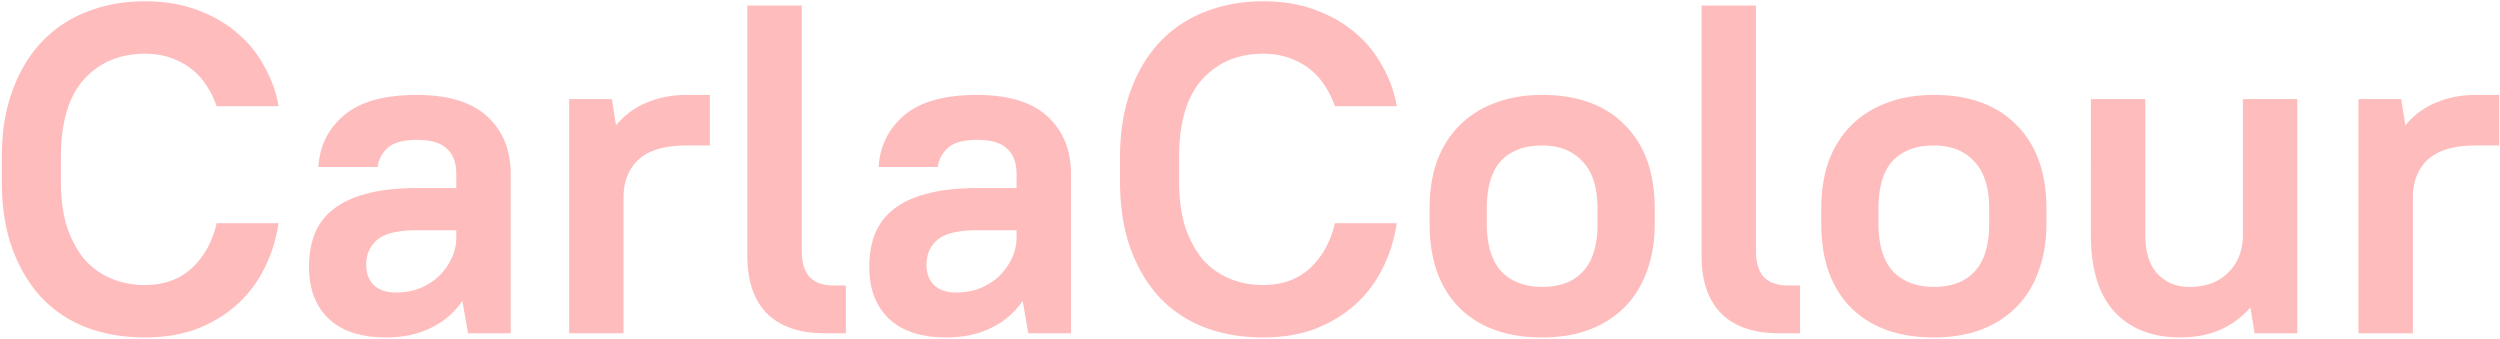 <svg width="893" height="121" fill="none" xmlns="http://www.w3.org/2000/svg"><path d="M51.745 120.538c-7.708 0-14.745-1.227-21.112-3.679-6.256-2.453-11.618-6.077-16.086-10.871-4.357-4.794-7.764-10.591-10.222-17.392C1.869 81.683.64 73.767.64 64.848v-8.696c0-8.808 1.229-16.612 3.686-23.413 2.458-6.912 5.921-12.766 10.39-17.56 4.468-4.794 9.83-8.417 16.085-10.87C37.167 1.745 44.15.462 51.745.462c6.814 0 12.958 1.004 18.432 3.01 5.585 2.007 10.389 4.739 14.41 8.195a39.866 39.866 0 019.718 11.874A43.546 43.546 0 0199.5 37.923H77.382a33.045 33.045 0 00-3.519-7.19 23.09 23.09 0 00-5.362-6.021c-2.122-1.673-4.58-3.01-7.373-4.014-2.792-1.003-5.92-1.505-9.383-1.505-8.936 0-16.197 3.066-21.783 9.198-5.473 6.132-8.21 15.386-8.21 27.76v8.697c0 6.132.726 11.54 2.178 16.222 1.564 4.571 3.63 8.418 6.2 11.54a26.456 26.456 0 009.55 6.856c3.687 1.561 7.709 2.341 12.065 2.341 6.814 0 12.4-2.007 16.756-6.02 4.357-4.014 7.317-9.365 8.88-16.055H99.5c-.892 5.91-2.624 11.372-5.194 16.39-2.457 4.905-5.752 9.197-9.886 12.876-4.021 3.568-8.769 6.411-14.242 8.529-5.474 2.007-11.618 3.011-18.432 3.011zm86.281 0c-9.049 0-15.919-2.23-20.61-6.69-4.692-4.459-7.038-10.647-7.038-18.563 0-4.348.67-8.25 2.011-11.706 1.452-3.568 3.686-6.522 6.702-8.864 3.128-2.453 7.094-4.292 11.897-5.519 4.916-1.337 10.892-2.006 17.929-2.006h14.075v-5.017c0-4.014-1.117-7.024-3.351-9.031-2.122-2.119-5.697-3.178-10.724-3.178-4.692 0-8.099.892-10.221 2.676-2.122 1.784-3.407 4.125-3.854 7.024h-21.113c.447-7.47 3.463-13.602 9.049-18.396 5.697-4.906 14.41-7.358 26.139-7.358 11.171 0 19.549 2.564 25.134 7.693 5.586 5.128 8.378 11.985 8.378 20.57v56.86h-15.248l-2.01-11.54c-2.905 4.237-6.703 7.47-11.395 9.7-4.579 2.23-9.83 3.345-15.75 3.345zm3.351-16.055c3.128 0 5.976-.502 8.545-1.505 2.681-1.115 4.971-2.565 6.87-4.348 1.9-1.895 3.408-4.014 4.525-6.355 1.116-2.341 1.675-4.85 1.675-7.526v-2.508h-14.075c-6.702 0-11.394 1.115-14.075 3.344-2.681 2.23-4.021 5.24-4.021 9.031 0 3.01.894 5.408 2.681 7.191 1.899 1.784 4.524 2.676 7.875 2.676zm61.919-69.068h15.248l1.508 9.365c2.904-3.568 6.479-6.244 10.723-8.027 4.357-1.896 9.161-2.843 14.411-2.843h8.378v18.06h-8.378c-7.708 0-13.405 1.673-17.091 5.017-3.574 3.345-5.362 7.86-5.362 13.546v48.499h-19.437V35.415zm91.134 83.617c-8.826 0-15.64-2.341-20.443-7.024-4.691-4.793-7.037-11.65-7.037-20.57V1.969h19.437v87.464c0 4.348.949 7.525 2.848 9.532 1.899 2.007 4.803 3.01 8.714 3.01h4.189v17.058h-7.708zm43.719 1.506c-9.048 0-15.918-2.23-20.61-6.69-4.691-4.459-7.037-10.647-7.037-18.563 0-4.348.67-8.25 2.011-11.706 1.452-3.568 3.686-6.522 6.702-8.864 3.128-2.453 7.094-4.292 11.897-5.519 4.915-1.337 10.891-2.006 17.929-2.006h14.075v-5.017c0-4.014-1.117-7.024-3.351-9.031-2.122-2.119-5.697-3.178-10.724-3.178-4.692 0-8.098.892-10.221 2.676-2.123 1.784-3.407 4.125-3.854 7.024h-21.113c.448-7.47 3.464-13.602 9.048-18.396 5.697-4.906 14.411-7.358 26.14-7.358 11.171 0 19.549 2.564 25.134 7.693 5.586 5.128 8.378 11.985 8.378 20.57v56.86h-15.248l-2.011-11.54c-2.904 4.237-6.702 7.47-11.394 9.7-4.579 2.23-9.83 3.345-15.751 3.345zm3.352-16.055c3.128 0 5.977-.502 8.545-1.505 2.681-1.115 4.972-2.565 6.87-4.348 1.899-1.895 3.408-4.014 4.524-6.355 1.118-2.341 1.676-4.85 1.676-7.526v-2.508h-14.075c-6.703 0-11.394 1.115-14.075 3.344-2.681 2.23-4.022 5.24-4.022 9.031 0 3.01.894 5.408 2.681 7.191 1.9 1.784 4.524 2.676 7.876 2.676zm109.674 16.055c-7.708 0-14.745-1.227-21.113-3.679-6.256-2.453-11.618-6.077-16.086-10.871-4.356-4.794-7.763-10.591-10.221-17.392-2.458-6.913-3.686-14.829-3.686-23.748v-8.696c0-8.808 1.228-16.612 3.686-23.413 2.458-6.912 5.92-12.766 10.389-17.56 4.468-4.794 9.83-8.417 16.086-10.87 6.367-2.564 13.349-3.847 20.945-3.847 6.814 0 12.957 1.004 18.432 3.01 5.584 2.007 10.388 4.739 14.41 8.195a39.88 39.88 0 019.718 11.874 43.577 43.577 0 015.195 14.382h-22.118a33.077 33.077 0 00-3.519-7.19 23.116 23.116 0 00-5.362-6.021c-2.123-1.673-4.58-3.01-7.373-4.014-2.793-1.003-5.92-1.505-9.383-1.505-8.937 0-16.198 3.066-21.783 9.198-5.474 6.132-8.21 15.386-8.21 27.76v8.697c0 6.132.725 11.54 2.178 16.222 1.563 4.571 3.63 8.418 6.2 11.54a26.451 26.451 0 009.551 6.856c3.686 1.561 7.707 2.341 12.064 2.341 6.814 0 12.399-2.007 16.756-6.02 4.357-4.014 7.317-9.365 8.881-16.055h22.118c-.894 5.91-2.626 11.372-5.195 16.39-2.458 4.905-5.753 9.197-9.886 12.876-4.021 3.568-8.769 6.411-14.242 8.529-5.475 2.007-11.618 3.011-18.432 3.011zm99.685 0c-12.622 0-22.509-3.568-29.659-10.703-7.037-7.135-10.556-17.114-10.556-29.935v-5.352c0-6.355.894-12.041 2.681-17.058 1.899-5.017 4.58-9.254 8.043-12.71 3.575-3.568 7.82-6.244 12.735-8.027 4.915-1.896 10.501-2.843 16.756-2.843 12.623 0 22.453 3.567 29.49 10.703 7.15 7.135 10.724 17.114 10.724 29.935V79.9c0 6.354-.949 12.04-2.848 17.058-1.787 5.017-4.468 9.309-8.043 12.877-3.463 3.456-7.708 6.131-12.735 8.027-4.914 1.784-10.444 2.676-16.588 2.676zm0-18.062c6.367 0 11.226-1.839 14.578-5.518 3.463-3.68 5.194-9.366 5.194-17.058v-5.352c0-7.581-1.787-13.212-5.362-16.89-3.463-3.792-8.266-5.687-14.41-5.687-6.368 0-11.282 1.84-14.746 5.519-3.351 3.68-5.026 9.365-5.026 17.058V79.9c0 7.58 1.731 13.267 5.194 17.058 3.575 3.679 8.434 5.518 14.578 5.518zm84.418 16.556c-8.825 0-15.639-2.341-20.443-7.024-4.691-4.793-7.037-11.65-7.037-20.57V1.969h19.437v87.464c0 4.348.949 7.525 2.848 9.532 1.9 2.007 4.804 3.01 8.714 3.01h4.189v17.058h-7.708zm55.489 1.506c-12.623 0-22.509-3.568-29.658-10.703-7.038-7.135-10.557-17.114-10.557-29.935v-5.352c0-6.355.893-12.041 2.681-17.058 1.899-5.017 4.58-9.254 8.043-12.71 3.574-3.568 7.82-6.244 12.735-8.027 4.914-1.896 10.5-2.843 16.756-2.843 12.622 0 22.453 3.567 29.491 10.703 7.149 7.135 10.724 17.114 10.724 29.935V79.9c0 6.354-.951 12.04-2.849 17.058-1.788 5.017-4.469 9.309-8.043 12.877-3.463 3.456-7.708 6.131-12.734 8.027-4.916 1.784-10.445 2.676-16.589 2.676zm0-18.062c6.367 0 11.227-1.839 14.578-5.518 3.462-3.68 5.194-9.366 5.194-17.058v-5.352c0-7.581-1.788-13.212-5.362-16.89-3.463-3.792-8.266-5.687-14.41-5.687-6.367 0-11.283 1.84-14.745 5.519-3.352 3.68-5.027 9.365-5.027 17.058V79.9c0 7.58 1.731 13.267 5.194 17.058 3.574 3.679 8.433 5.518 14.578 5.518zm87.936 18.062c-9.83 0-17.594-3.011-23.291-9.031-5.697-6.132-8.546-15.33-8.546-27.594V35.415h19.437v48.498c0 6.132 1.453 10.759 4.357 13.88 2.905 3.122 6.703 4.683 11.394 4.683 5.697 0 10.221-1.616 13.573-4.85 3.463-3.233 5.306-7.525 5.529-12.877V35.415h19.437v83.617h-15.248l-1.508-9.198c-3.016 3.456-6.646 6.132-10.891 8.028-4.245 1.783-8.992 2.676-14.243 2.676zm63.745-85.123h15.248l1.508 9.365a27.223 27.223 0 0110.724-8.027c4.356-1.896 9.161-2.843 14.41-2.843h8.378v18.06h-8.378c-7.708 0-13.405 1.673-17.091 5.017-3.574 3.345-5.362 7.86-5.362 13.546v48.499h-19.437V35.415z" fill="#FFBCBC"/></svg>